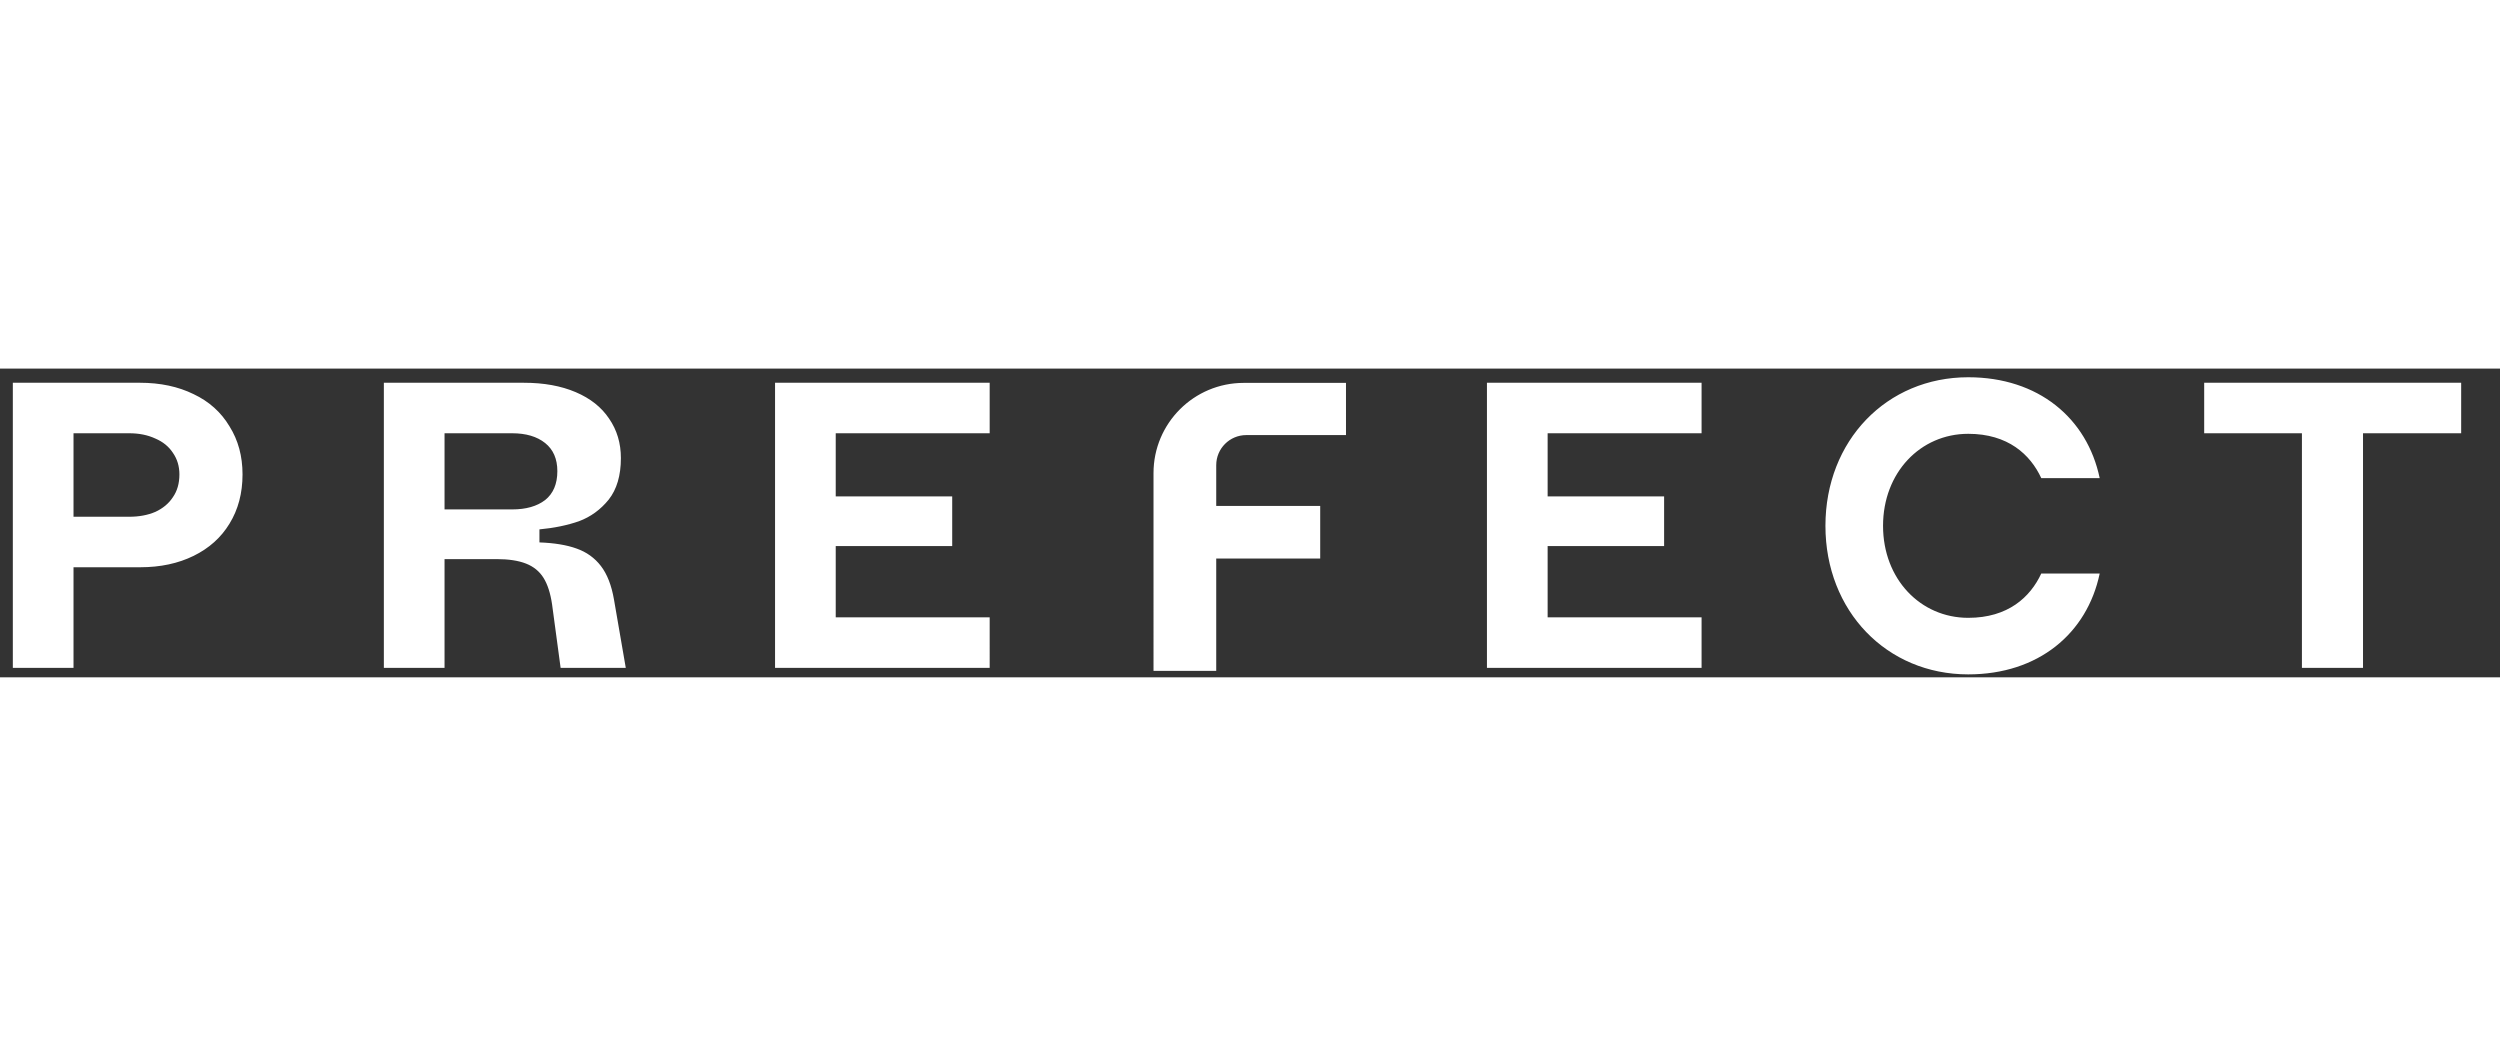 <svg xmlns="http://www.w3.org/2000/svg" class="sponsor-icon" width="664" height="82" fill="none" style="width:196px" viewBox="0 0 664 82"><rect x="0" y="0" width="664" height="82" fill="#333333" stroke="none"/><path class="sponsor-name" fill="#fff" fill-rule="evenodd" d="M522.766 81.218c-21.66 0-37.931-16.814-37.931-39.458s16.271-39.458 37.931-39.458c18.642 0 31.573 10.873 34.913 26.791h-15.517c-2.909-6.277-8.836-11.77-19.396-11.77-12.716 0-22.63 10.313-22.63 24.437 0 14.124 9.914 24.437 22.63 24.437 10.56 0 16.487-5.493 19.396-11.77h15.517c-3.34 15.918-16.271 26.791-34.913 26.791ZM3.409 79.481V3.763H37.158c5.408 0 10.168 1.01 14.278 3.029 4.11 1.947 7.283 4.795 9.519 8.545 2.308 3.678 3.461 7.932 3.461 12.764 0 4.976-1.154 9.338-3.461 13.088-2.236 3.678-5.408 6.526-9.519 8.545-4.11 2.019-8.834 3.029-14.17 3.029H19.526v26.718H3.409ZM34.345 39.351c2.596 0 4.904-.433 6.923-1.298 2.019-.938 3.57-2.236 4.651-3.894C47.073 32.5 47.65 30.481 47.65 28.101c0-2.163-.577-4.074-1.731-5.733-1.082-1.659-2.632-2.921-4.651-3.786-2.019-.938-4.327-1.406-6.923-1.406H19.526v22.174h14.819ZM205.852 3.763V79.481h57.005V66.068h-40.888V47.139h30.936V33.942h-30.936V17.176h40.888V3.763h-57.005ZM394.933 79.481V3.763h57.005V17.176h-40.887v16.766h30.936v13.197h-30.936v18.929h40.887v13.413h-57.005Zm216.458 0V17.176h-25.96V3.763h68.254V17.176h-26.069v62.305h-16.225ZM101.953 3.763V79.481h16.117V50.6h13.846c3.173 0 5.769.397 7.788 1.19 2.019.793 3.569 2.055 4.651 3.786 1.082 1.731 1.839 4.074 2.272 7.031l2.271 16.874h17.307l-3.137-18.172c-.649-3.75-1.803-6.706-3.461-8.87-1.659-2.163-3.822-3.714-6.49-4.651-2.596-.938-5.878-1.478-9.844-1.623v-3.461c3.894-.361 7.392-1.082 10.493-2.163 3.1-1.154 5.733-3.065 7.896-5.733 2.163-2.74 3.245-6.418 3.245-11.033 0-3.966-1.046-7.464-3.137-10.492-2.019-3.029-4.976-5.372-8.87-7.031-3.894-1.659-8.473-2.488-13.737-2.488h-37.21Zm42.835 31.152c-2.164 1.659-5.084 2.488-8.762 2.488H118.07V17.176h17.956c3.678 0 6.598.865 8.762 2.596 2.163 1.731 3.245 4.219 3.245 7.464 0 3.389-1.082 5.949-3.245 7.68Zm161.585 45.375V27.753c0-13.23 10.725-23.955 23.955-23.955h27.166V17.66h-26.479c-4.41 0-7.985 3.575-7.985 7.985v10.825h27.616v13.973H323.03v29.847h-16.657Z" clip-rule="evenodd"/></svg>
